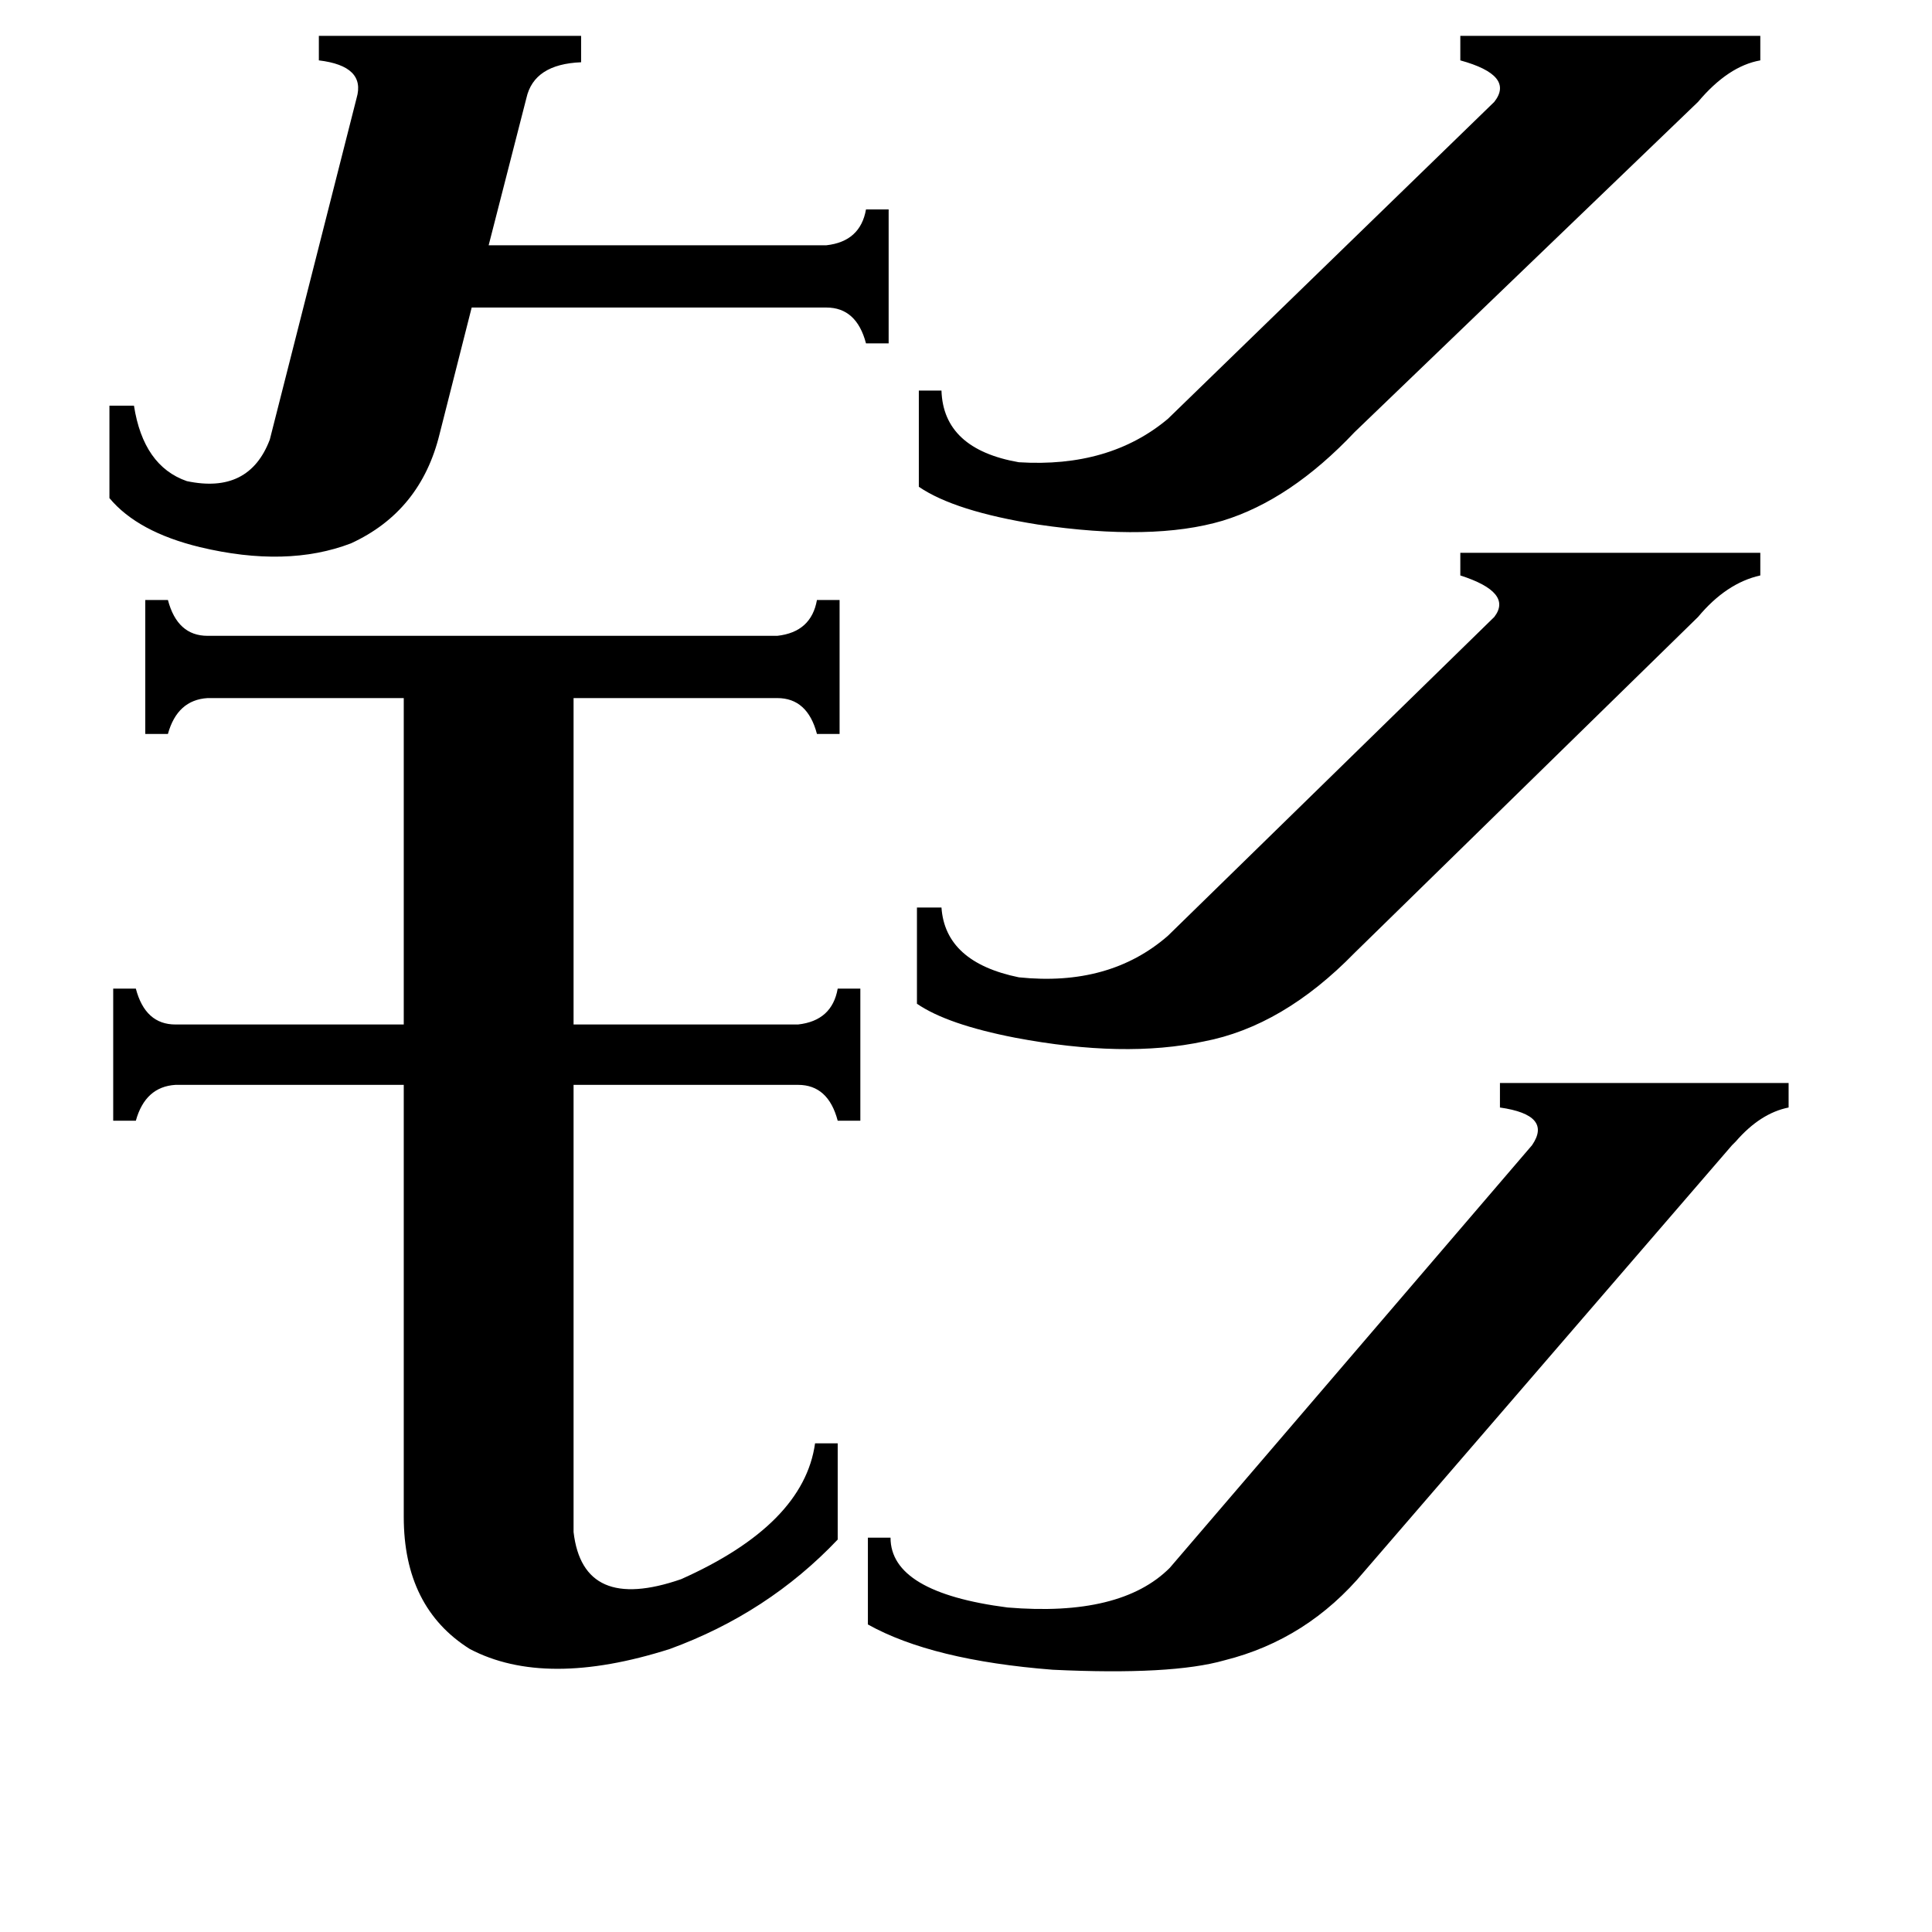 <svg xmlns="http://www.w3.org/2000/svg" viewBox="0 -800 1024 1024">
	<path fill="#000000" d="M718 -571Q684 -535 648 -524Q611 -513 550 -522Q506 -529 487 -542V-593H499Q500 -562 540 -555Q588 -552 619 -578L792 -746Q803 -760 774 -768V-781H933V-768Q916 -765 900 -746ZM718 -295Q680 -256 638 -248Q596 -239 538 -250Q502 -257 486 -268V-319H499Q501 -290 540 -282Q588 -277 619 -304L792 -473Q802 -486 774 -495V-507H933V-495Q915 -491 900 -473ZM58 -585H71Q76 -553 99 -545Q132 -538 143 -567L189 -748Q194 -765 169 -768V-781H308V-767Q283 -766 279 -748L259 -670H438Q456 -672 459 -689H471V-618H459Q454 -637 438 -637H250L233 -570Q223 -529 186 -512Q152 -499 106 -510Q73 -518 58 -536ZM723 33Q693 69 649 80Q621 88 558 85Q494 80 460 61V15H472Q472 44 534 52Q594 57 620 31L812 -193Q823 -209 795 -213V-226H948V-213Q933 -210 920 -195Q919 -194 918 -193ZM304 12Q309 55 361 37Q426 8 432 -35H444V16Q407 55 355 74Q289 95 249 74Q214 52 214 4V-225H93Q77 -224 72 -206H60V-276H72Q77 -257 93 -257H214V-430H110Q94 -429 89 -411H77V-482H89Q94 -463 110 -463H412Q430 -465 433 -482H445V-411H433Q428 -430 412 -430H304V-257H423Q441 -259 444 -276H456V-206H444Q439 -225 423 -225H304Z"/>
</svg>